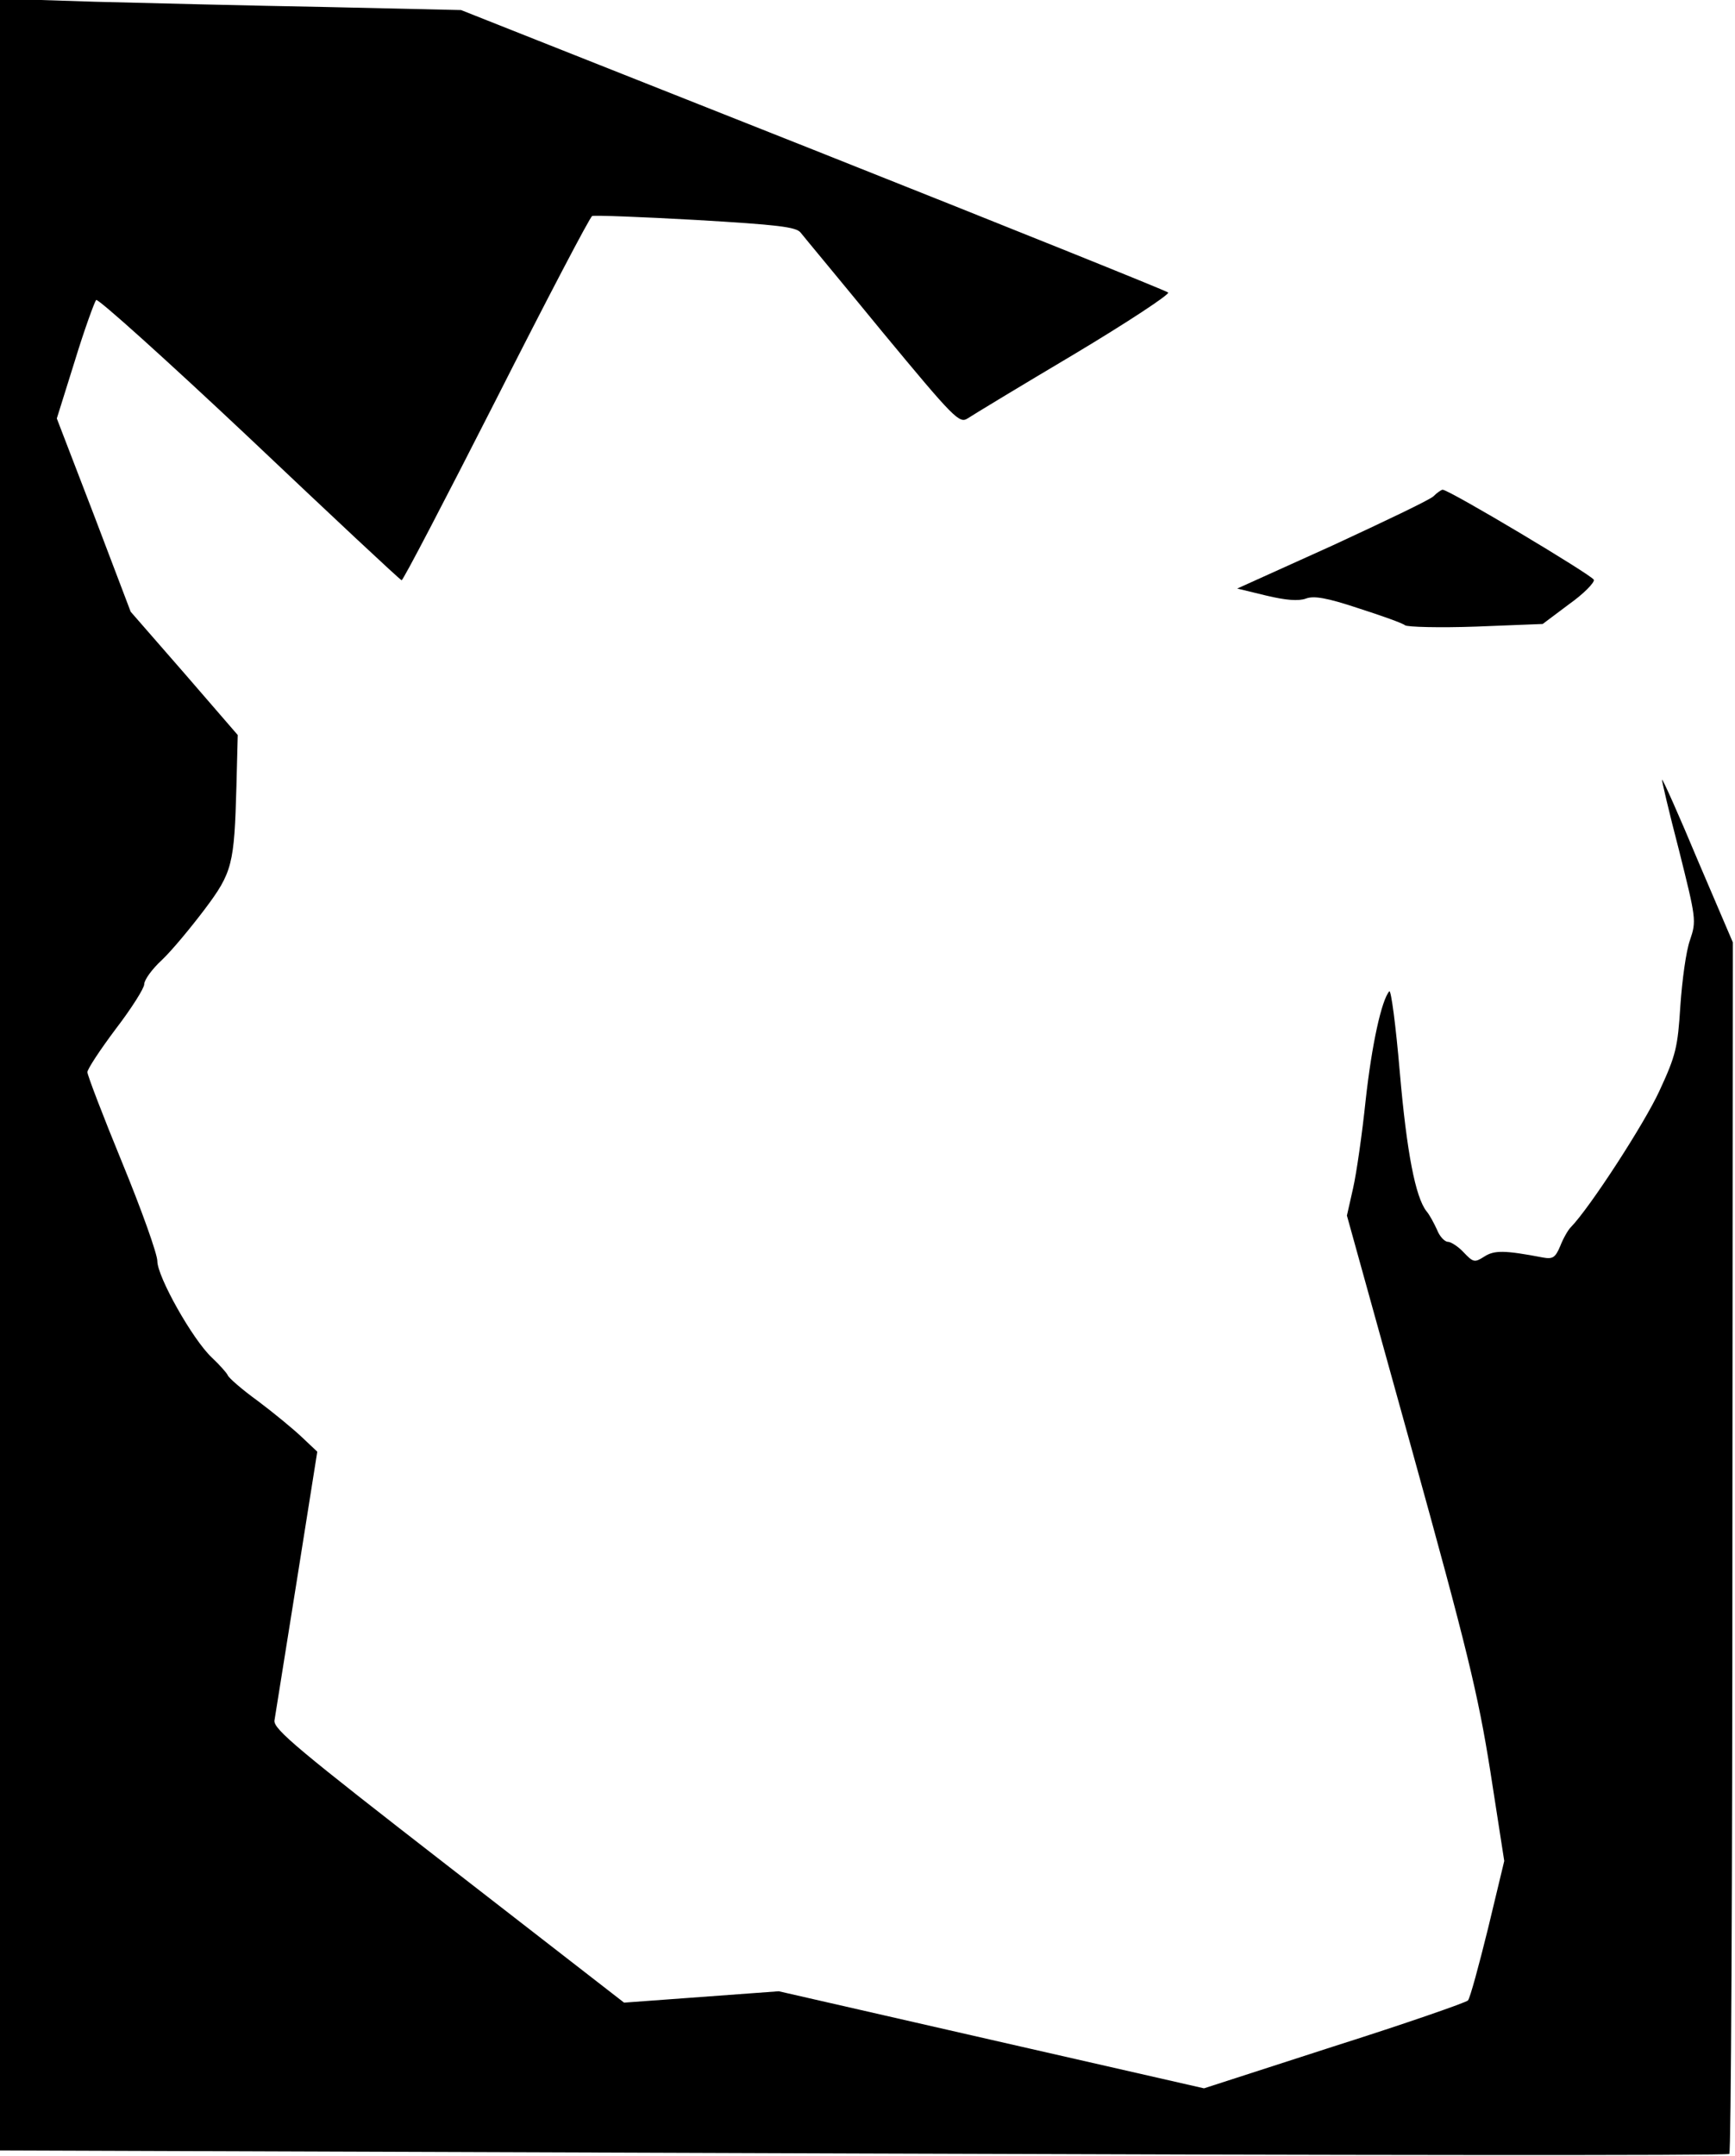 <?xml version="1.0" standalone="no"?>
<!DOCTYPE svg PUBLIC "-//W3C//DTD SVG 20010904//EN"
 "http://www.w3.org/TR/2001/REC-SVG-20010904/DTD/svg10.dtd">
<svg version="1.0" xmlns="http://www.w3.org/2000/svg"
 width="397pt" height="493pt" viewBox="0 0 397 493"
 preserveAspectRatio="xMidYMid meet">
<g transform="translate(0,493) scale(0.1,-0.1)"
fill="#000000" stroke="none">
<path fill="#000000" stroke="none" d="M0 2473 l0 -2461 1975 -7 c1087 -4
1979 -5 1982 -1 4 3 7 628 7 1389 l1 1382 -80 187 c-43 103 -80 186 -82 185
-1 -1 16 -74 39 -162 39 -156 40 -161 25 -205 -9 -25 -18 -92 -22 -150 -6 -95
-10 -113 -48 -195 -34 -74 -159 -267 -203 -312 -6 -6 -17 -25 -24 -43 -11 -26
-17 -30 -39 -26 -89 17 -112 17 -135 2 -22 -14 -25 -13 -47 10 -12 13 -29 24
-36 24 -7 0 -19 12 -25 28 -7 15 -17 34 -24 42 -25 32 -45 133 -61 318 -9 106
-20 189 -24 185 -18 -21 -40 -122 -54 -248 -8 -77 -21 -168 -29 -203 l-14 -62
148 -533 c127 -458 152 -561 180 -737 l32 -206 -37 -154 c-21 -85 -41 -159
-46 -165 -5 -5 -143 -53 -307 -105 l-297 -96 -487 111 -486 111 -177 -13 -177
-13 -401 311 c-343 266 -401 314 -399 334 2 13 25 156 51 319 l47 296 -35 33
c-20 19 -65 56 -101 83 -36 26 -67 53 -69 59 -2 5 -19 24 -36 40 -44 41 -125
185 -125 221 0 16 -36 117 -80 224 -44 107 -80 201 -80 208 0 7 29 51 65 99
36 47 65 93 65 102 0 10 18 35 41 56 23 22 66 74 97 115 64 85 68 103 73 282
l3 117 -122 141 -123 141 -84 221 -85 221 41 131 c22 72 45 135 49 140 4 4
162 -138 350 -315 188 -178 345 -325 349 -326 3 -1 100 185 216 413 116 229
215 418 220 420 6 2 112 -2 237 -9 188 -11 230 -16 240 -29 7 -9 92 -111 187
-227 164 -198 176 -210 195 -198 12 8 121 74 244 147 122 73 219 137 215 141
-4 4 -370 151 -813 327 l-805 319 -310 7 c-170 3 -408 9 -527 12 l-218 7 0
-2460z"/>
<path fill="#000000" stroke="none" d="M3280 3795 c-8 -8 -113 -58 -232 -113
l-217 -98 66 -16 c46 -11 74 -13 91 -7 18 7 48 2 120 -22 53 -17 101 -34 107
-39 5 -4 79 -6 163 -3 l152 6 60 45 c34 24 59 50 57 56 -3 10 -331 206 -346
206 -3 0 -13 -7 -21 -15z"/>
</g>
</svg>
